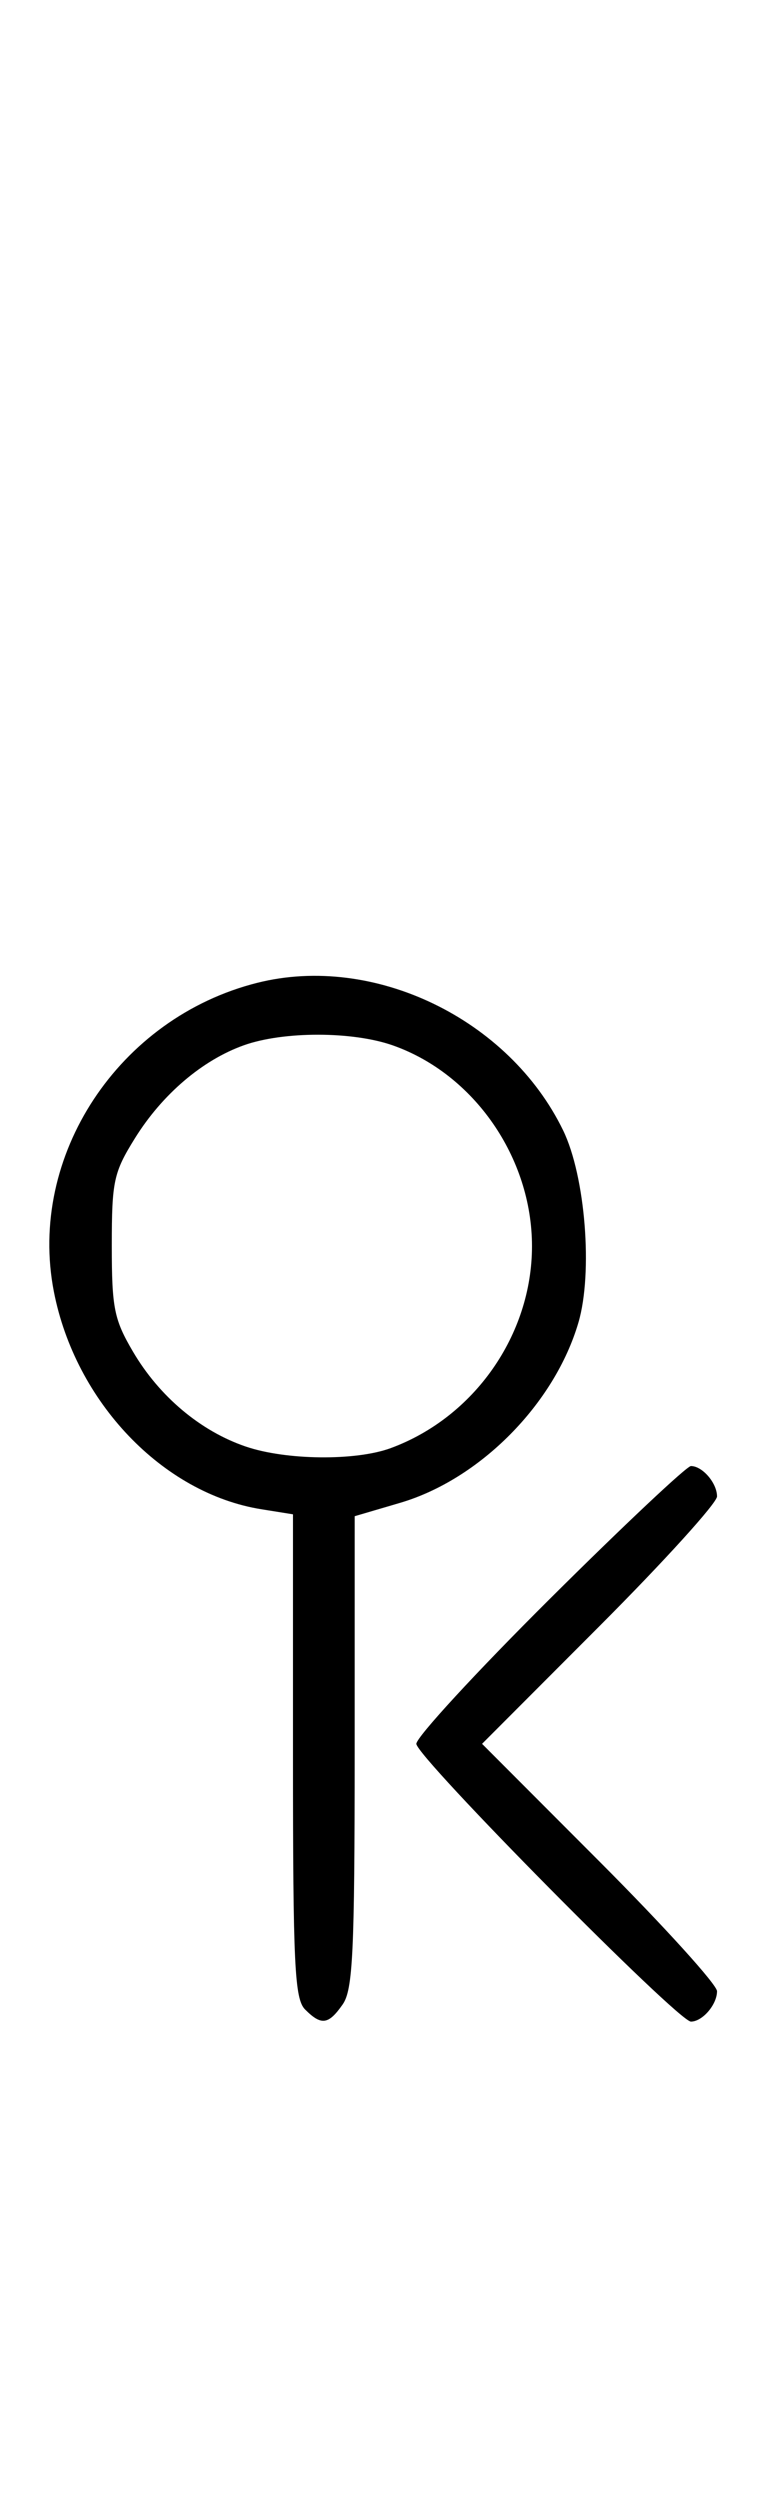 <svg xmlns="http://www.w3.org/2000/svg" width="100" height="324" viewBox="0 0 100 324" version="1.1">
	<path d="M 33.384 127.370 C 15.387 131.885, 3.561 149.817, 6.987 167.396 C 9.770 181.681, 21.103 193.554, 33.908 195.601 L 38 196.256 38 227.556 C 38 254.678, 38.210 259.067, 39.571 260.429 C 41.678 262.535, 42.598 262.412, 44.443 259.777 C 45.770 257.884, 46 253.037, 46.001 227.027 L 46.003 196.500 51.884 194.772 C 62.243 191.728, 71.931 181.943, 75.023 171.402 C 76.919 164.941, 75.923 152.435, 73.040 146.500 C 66.016 132.038, 48.485 123.581, 33.384 127.370 M 31.627 135.468 C 26.247 137.386, 21.039 141.829, 17.500 147.519 C 14.741 151.955, 14.500 153.073, 14.500 161.422 C 14.500 169.524, 14.796 171.003, 17.249 175.176 C 20.659 180.978, 26.006 185.473, 31.872 187.472 C 37.104 189.255, 46.134 189.352, 50.684 187.674 C 61.521 183.679, 69 172.991, 69 161.500 C 69 150.038, 61.486 139.200, 50.965 135.488 C 45.743 133.645, 36.766 133.636, 31.627 135.468 M 71.315 207.213 C 61.792 216.680, 54 225.134, 54 226 C 54 227.680, 87.953 262, 89.615 262 C 91.105 262, 93 259.795, 93 258.062 C 93 257.216, 86.143 249.656, 77.762 241.262 L 62.524 226 77.762 210.738 C 86.143 202.344, 93 194.784, 93 193.938 C 93 192.205, 91.105 190, 89.615 190 C 89.073 190, 80.838 197.746, 71.315 207.213 " stroke="none" fill="black" fill-rule="evenodd"/>
</svg>